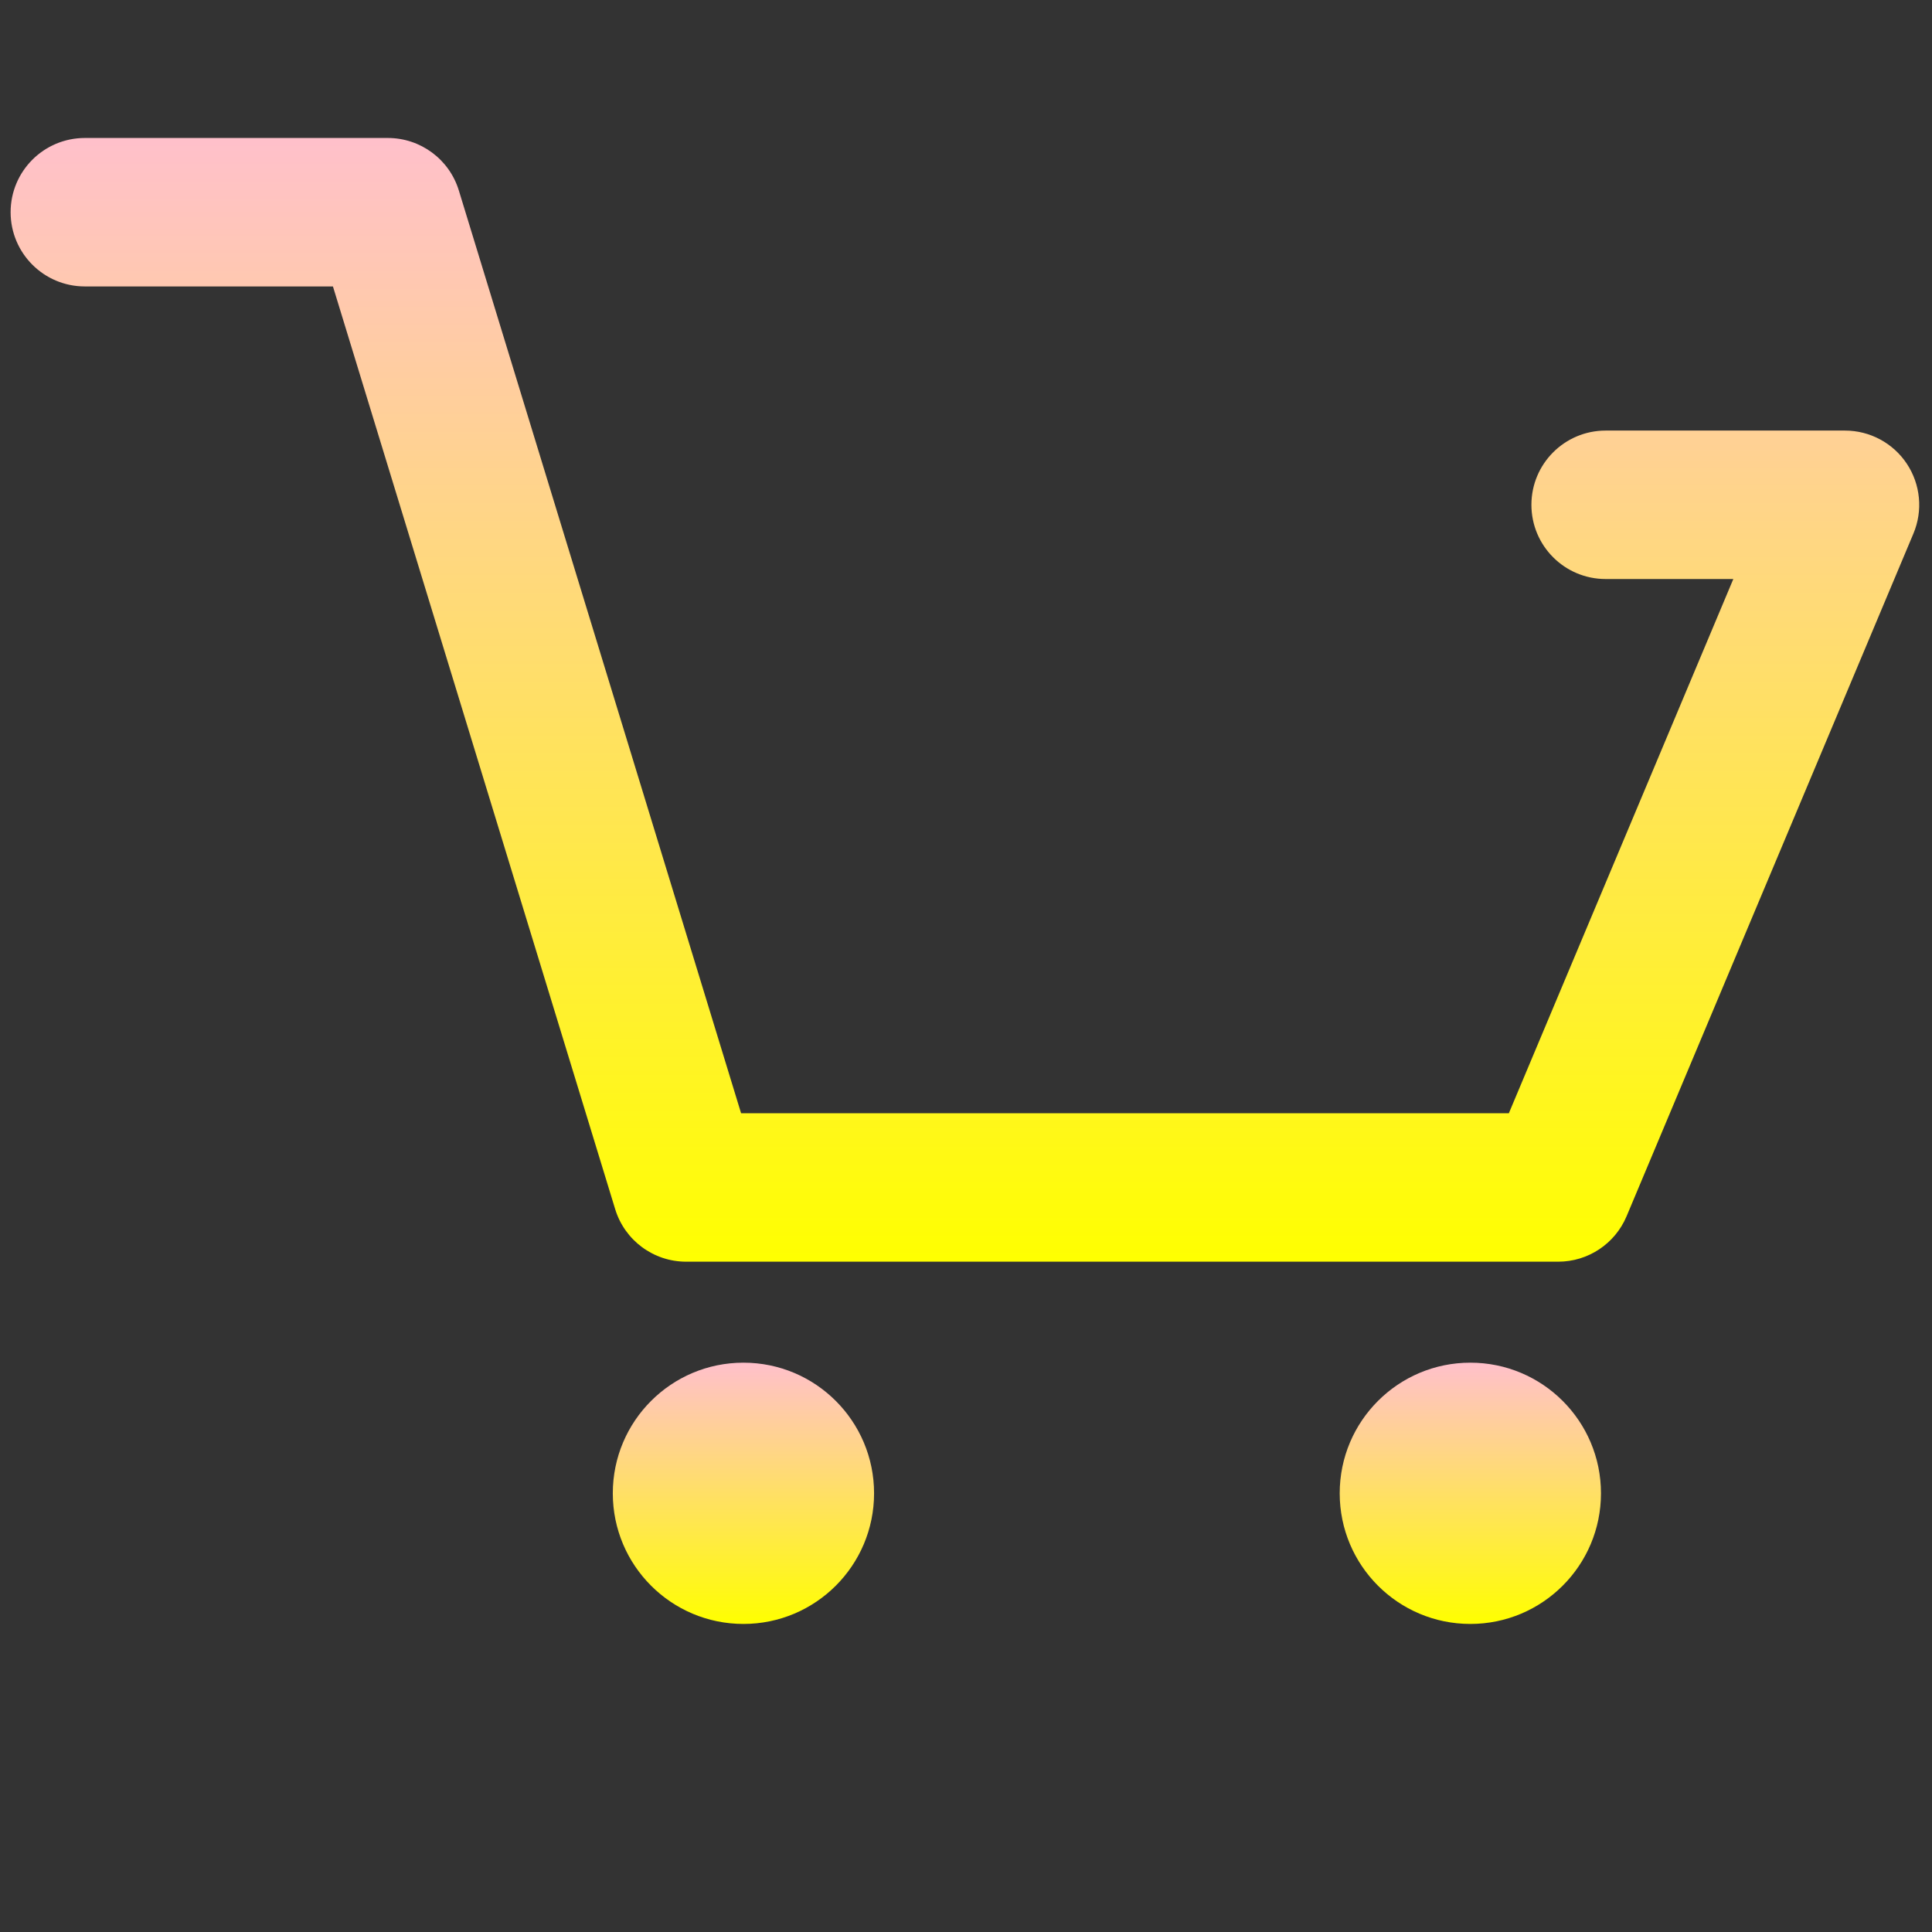 <svg id="e4qX7Q968mu1" xmlns="http://www.w3.org/2000/svg" xmlns:xlink="http://www.w3.org/1999/xlink" viewBox="0 0 256 256" shape-rendering="geometricPrecision" text-rendering="geometricPrecision"><rect x="0" y="0" width="256" height="256" fill="#333333" stroke="none"/><defs><linearGradient id="e4qX7Q968mu3-fill" x1="0.5" y1="1" x2="0.5" y2="0" spreadMethod="pad" gradientUnits="objectBoundingBox" gradientTransform="translate(0 0)"><stop id="e4qX7Q968mu3-fill-0" offset="0%" stop-color="#ff0"/><stop id="e4qX7Q968mu3-fill-1" offset="100%" stop-color="#ffc0cb"/></linearGradient><linearGradient id="e4qX7Q968mu4-fill" x1="0.5" y1="0" x2="0.5" y2="1" spreadMethod="pad" gradientUnits="objectBoundingBox" gradientTransform="translate(0 0)"><stop id="e4qX7Q968mu4-fill-0" offset="0%" stop-color="#ffc0cb"/><stop id="e4qX7Q968mu4-fill-1" offset="100%" stop-color="#ff0"/></linearGradient><linearGradient id="e4qX7Q968mu5-fill" x1="0.5" y1="0" x2="0.5" y2="1" spreadMethod="pad" gradientUnits="objectBoundingBox" gradientTransform="translate(0 0)"><stop id="e4qX7Q968mu5-fill-0" offset="0%" stop-color="#ffc0cb"/><stop id="e4qX7Q968mu5-fill-1" offset="100%" stop-color="#ff0"/></linearGradient></defs><g transform="matrix(2.81 0 0 2.81 1.407 1.407)"><path d="M72.975,58.994h-41.12c-1.539,0-2.897-1.005-3.347-2.477L15.199,13.006h-11.699c-1.933,0-3.5-1.567-3.5-3.5s1.567-3.5,3.5-3.5h14.289c1.539,0,2.897,1.005,3.347,2.476L34.445,51.994h36.204L81.234,26.803h-6.021c-1.933,0-3.5-1.567-3.5-3.5s1.567-3.5,3.5-3.5h11.287c1.172,0,2.267.587,2.915,1.563s.766,2.212.312,3.293L76.201,56.85c-.546,1.299-1.817,2.144-3.226,2.144Z" fill="url(#e4qX7Q968mu3-fill)" stroke-miterlimit="10"/><circle r="6.16" transform="translate(34.556 69.916)" fill="url(#e4qX7Q968mu4-fill)" stroke-miterlimit="10"/><circle r="6.16" transform="translate(68.833 69.916)" fill="url(#e4qX7Q968mu5-fill)" stroke-miterlimit="10"/></g></svg>
